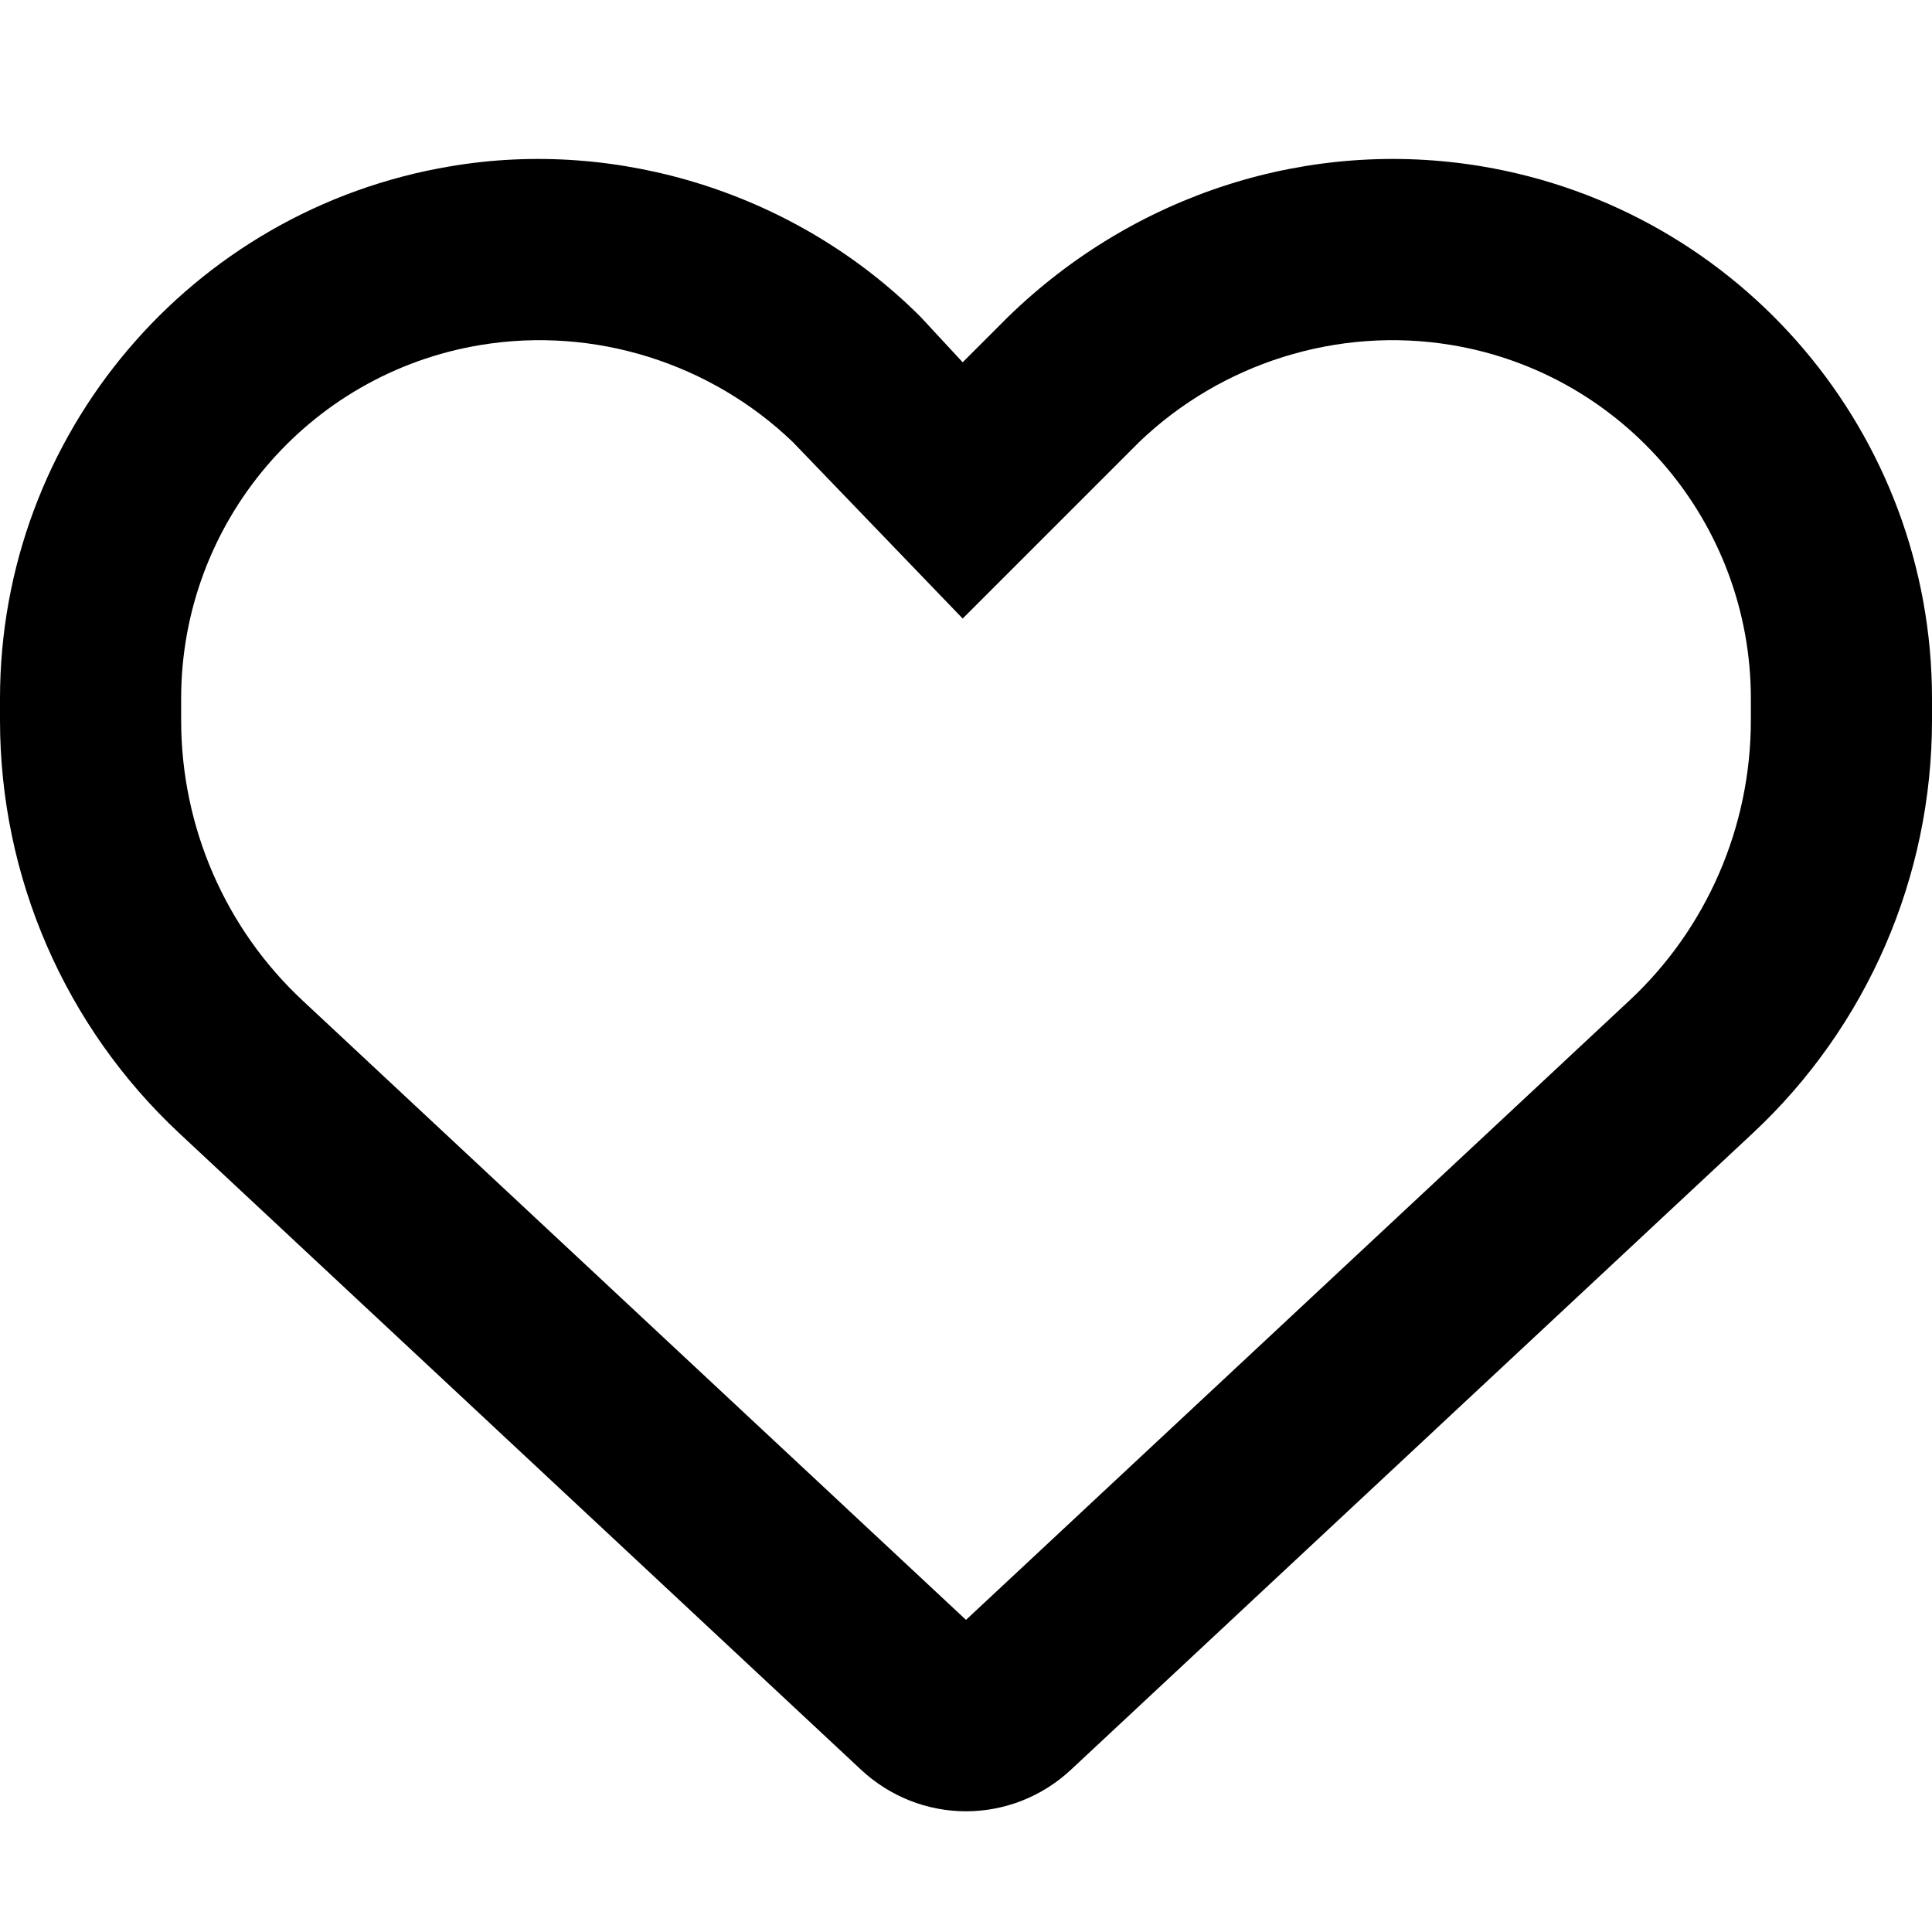 <svg width="25px" height="25px" viewBox="0 0 25 25" version="1.1">
<g>
<path style=" stroke:none;fill-rule:nonzero;fill:rgb(0%,0%,0%);fill-opacity:1;" d="M 11.914 4.102 L 12.457 4.688 L 13.043 4.102 C 14.68 2.508 16.945 1.781 19.172 2.152 C 22.535 2.715 25 5.625 25 9.039 L 25 9.32 C 25 11.348 24.16 13.285 22.676 14.668 L 13.852 22.906 C 13.484 23.246 13.004 23.438 12.5 23.438 C 11.996 23.438 11.516 23.246 11.148 22.906 L 2.324 14.668 C 0.84 13.285 0 11.348 0 9.32 L 0 9.039 C 0 5.625 2.469 2.715 5.828 2.152 C 8.012 1.781 10.32 2.508 11.914 4.102 C 11.871 4.102 11.914 4.102 11.914 4.102 Z M 12.457 8.004 L 10.258 5.719 C 9.199 4.703 7.695 4.219 6.215 4.465 C 3.98 4.836 2.344 6.773 2.344 9.039 L 2.344 9.32 C 2.344 10.699 2.914 12.016 3.922 12.953 L 12.5 20.961 L 21.078 12.953 C 22.086 12.016 22.656 10.699 22.656 9.32 L 22.656 9.039 C 22.656 6.773 21.016 4.836 18.785 4.465 C 17.305 4.219 15.801 4.703 14.742 5.719 Z M 12.457 8.004 "/>
</g>
</svg>
